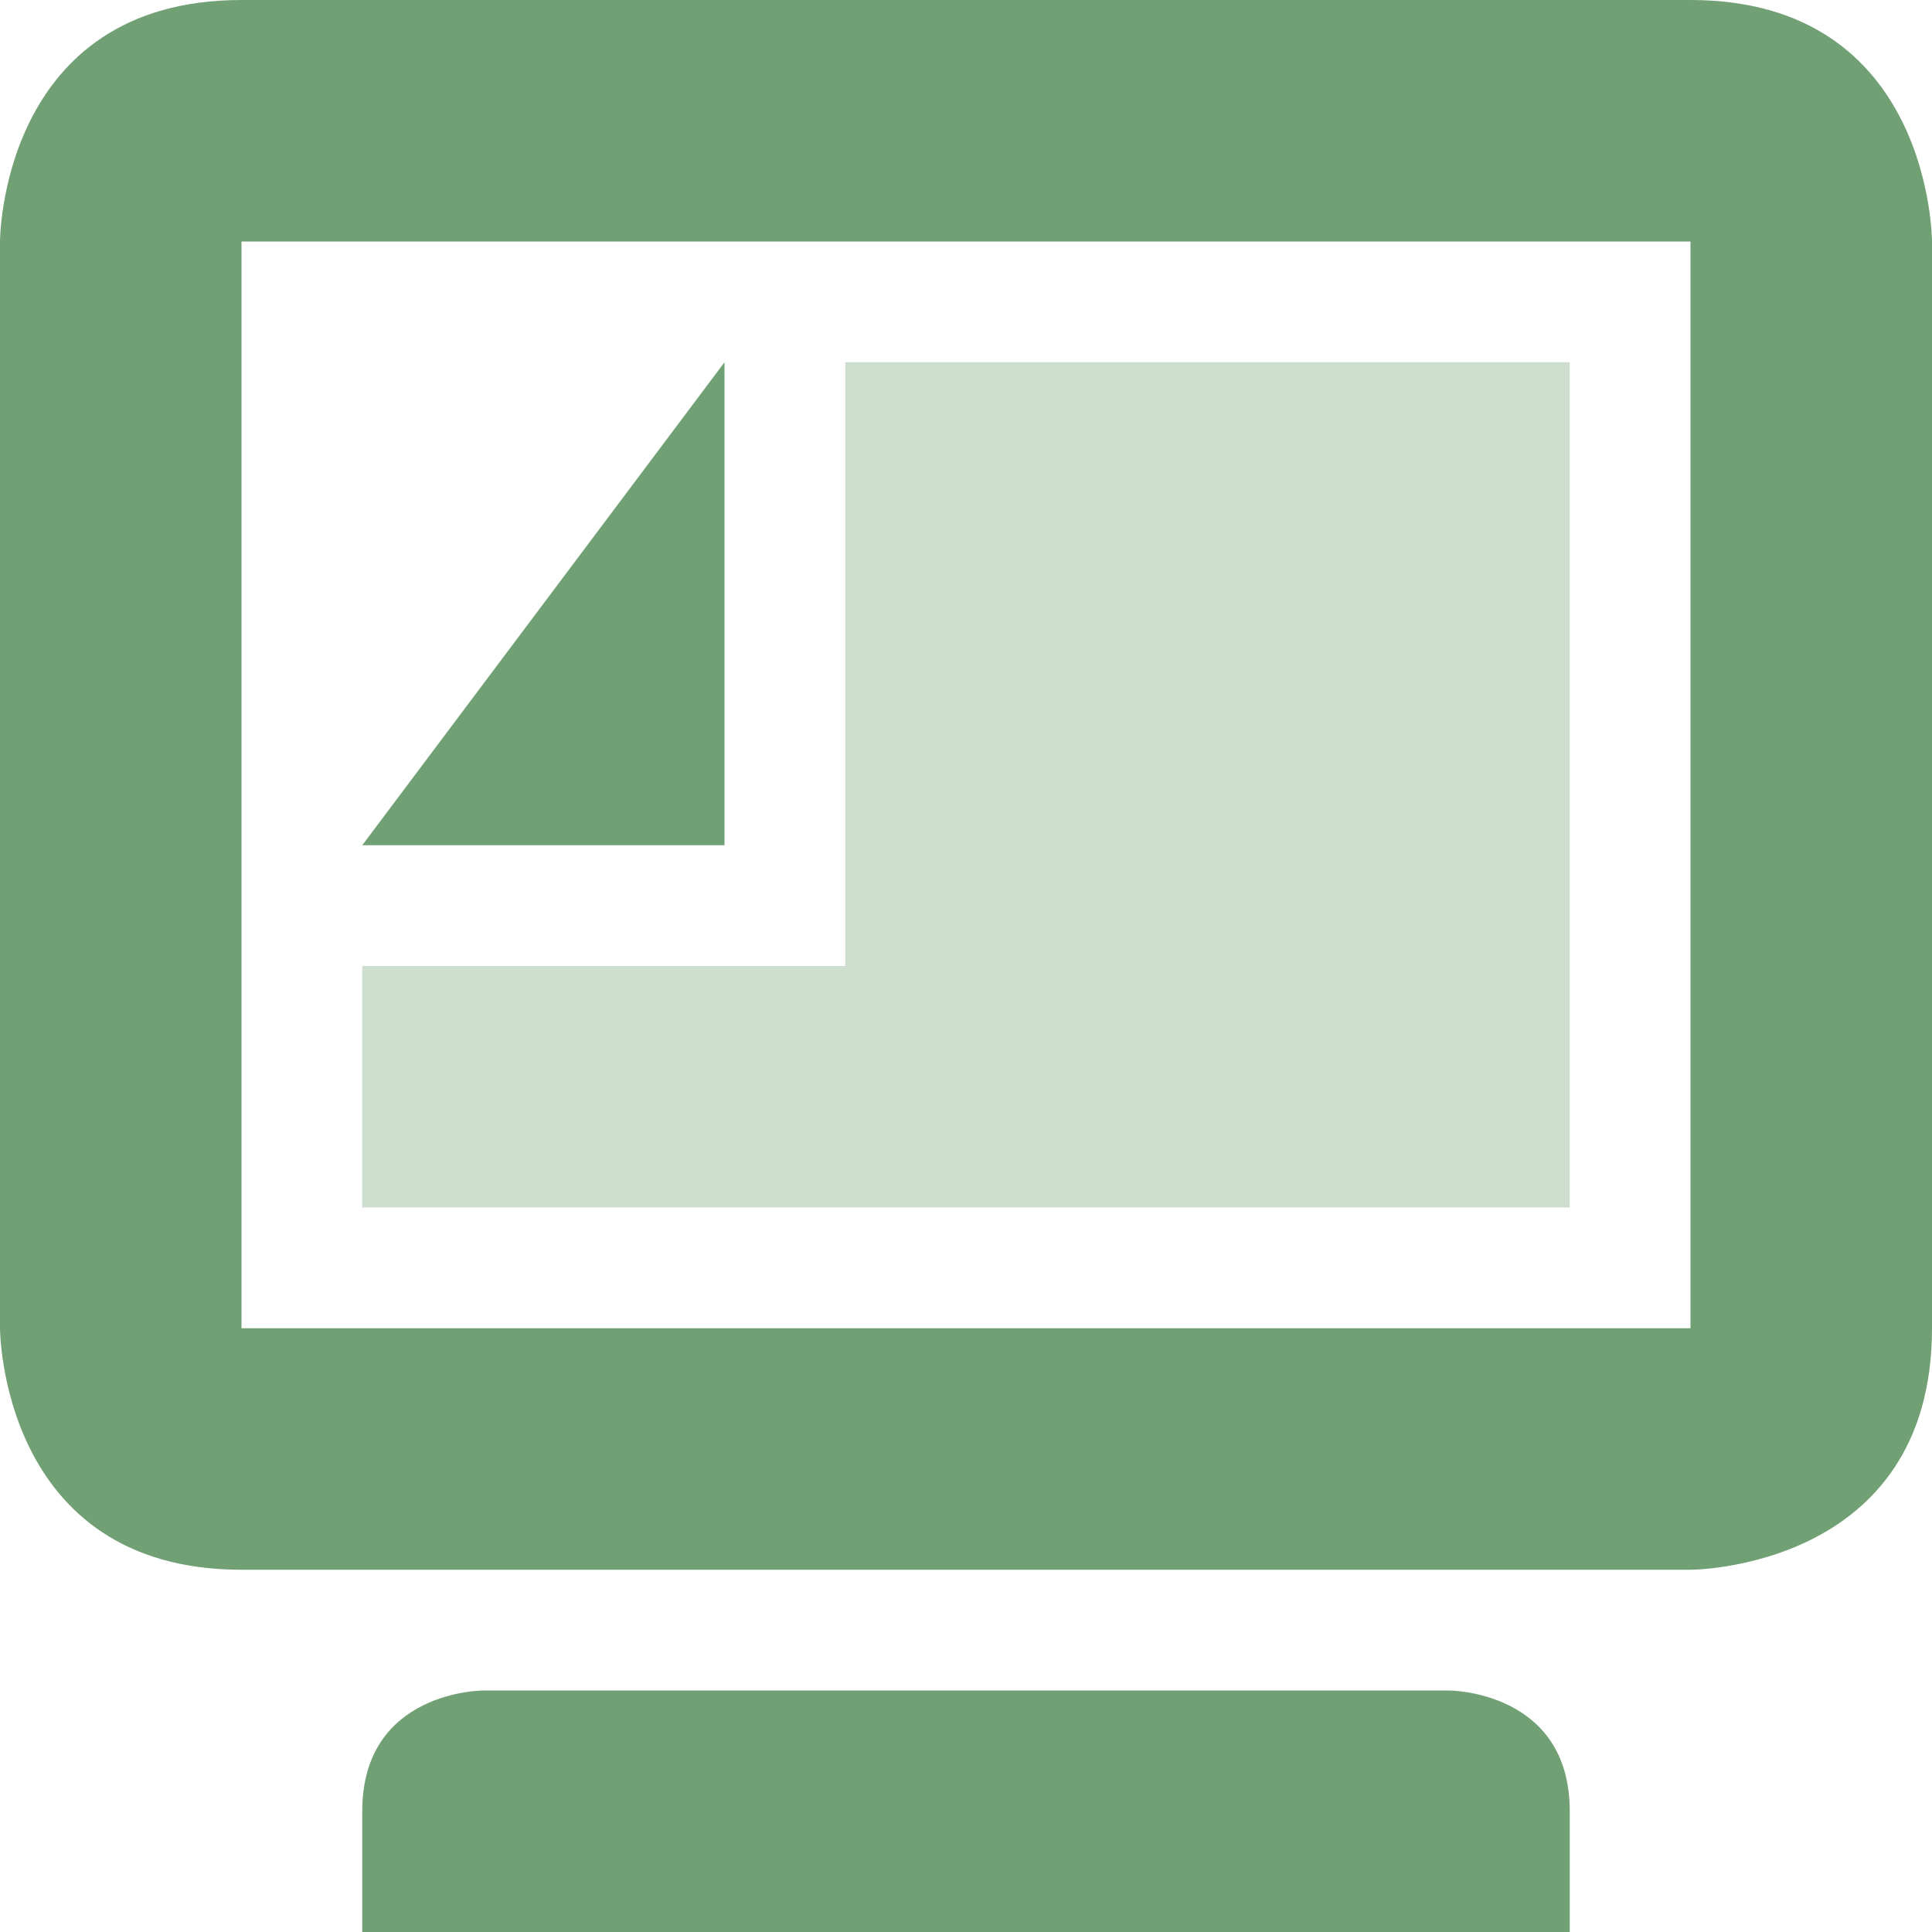 <svg xmlns="http://www.w3.org/2000/svg" width="16" height="16" version="1.1">
 <path style="opacity:.35;fill:#71a074" d="M 7,3 V 8 H 3 V 10 H 13 V 3 Z"/>
 <path style="fill:#71a074" d="M 6,3 3,7 H 6 Z"/>
 <path style="fill:#71a074" d="M 2,0 C 0,0 0,2 0,2 V 11 C 0,11 0,13 2,13 H 14 C 14,13 16,13 16,11 V 2 C 16,2 16,0 14,0 Z M 2,2 H 14 V 11 H 2 Z M 3,15 V 16 H 13 V 15 C 13,14 12,14 12,14 H 4 C 4,14 3,14 3,15 Z"/>
</svg>
